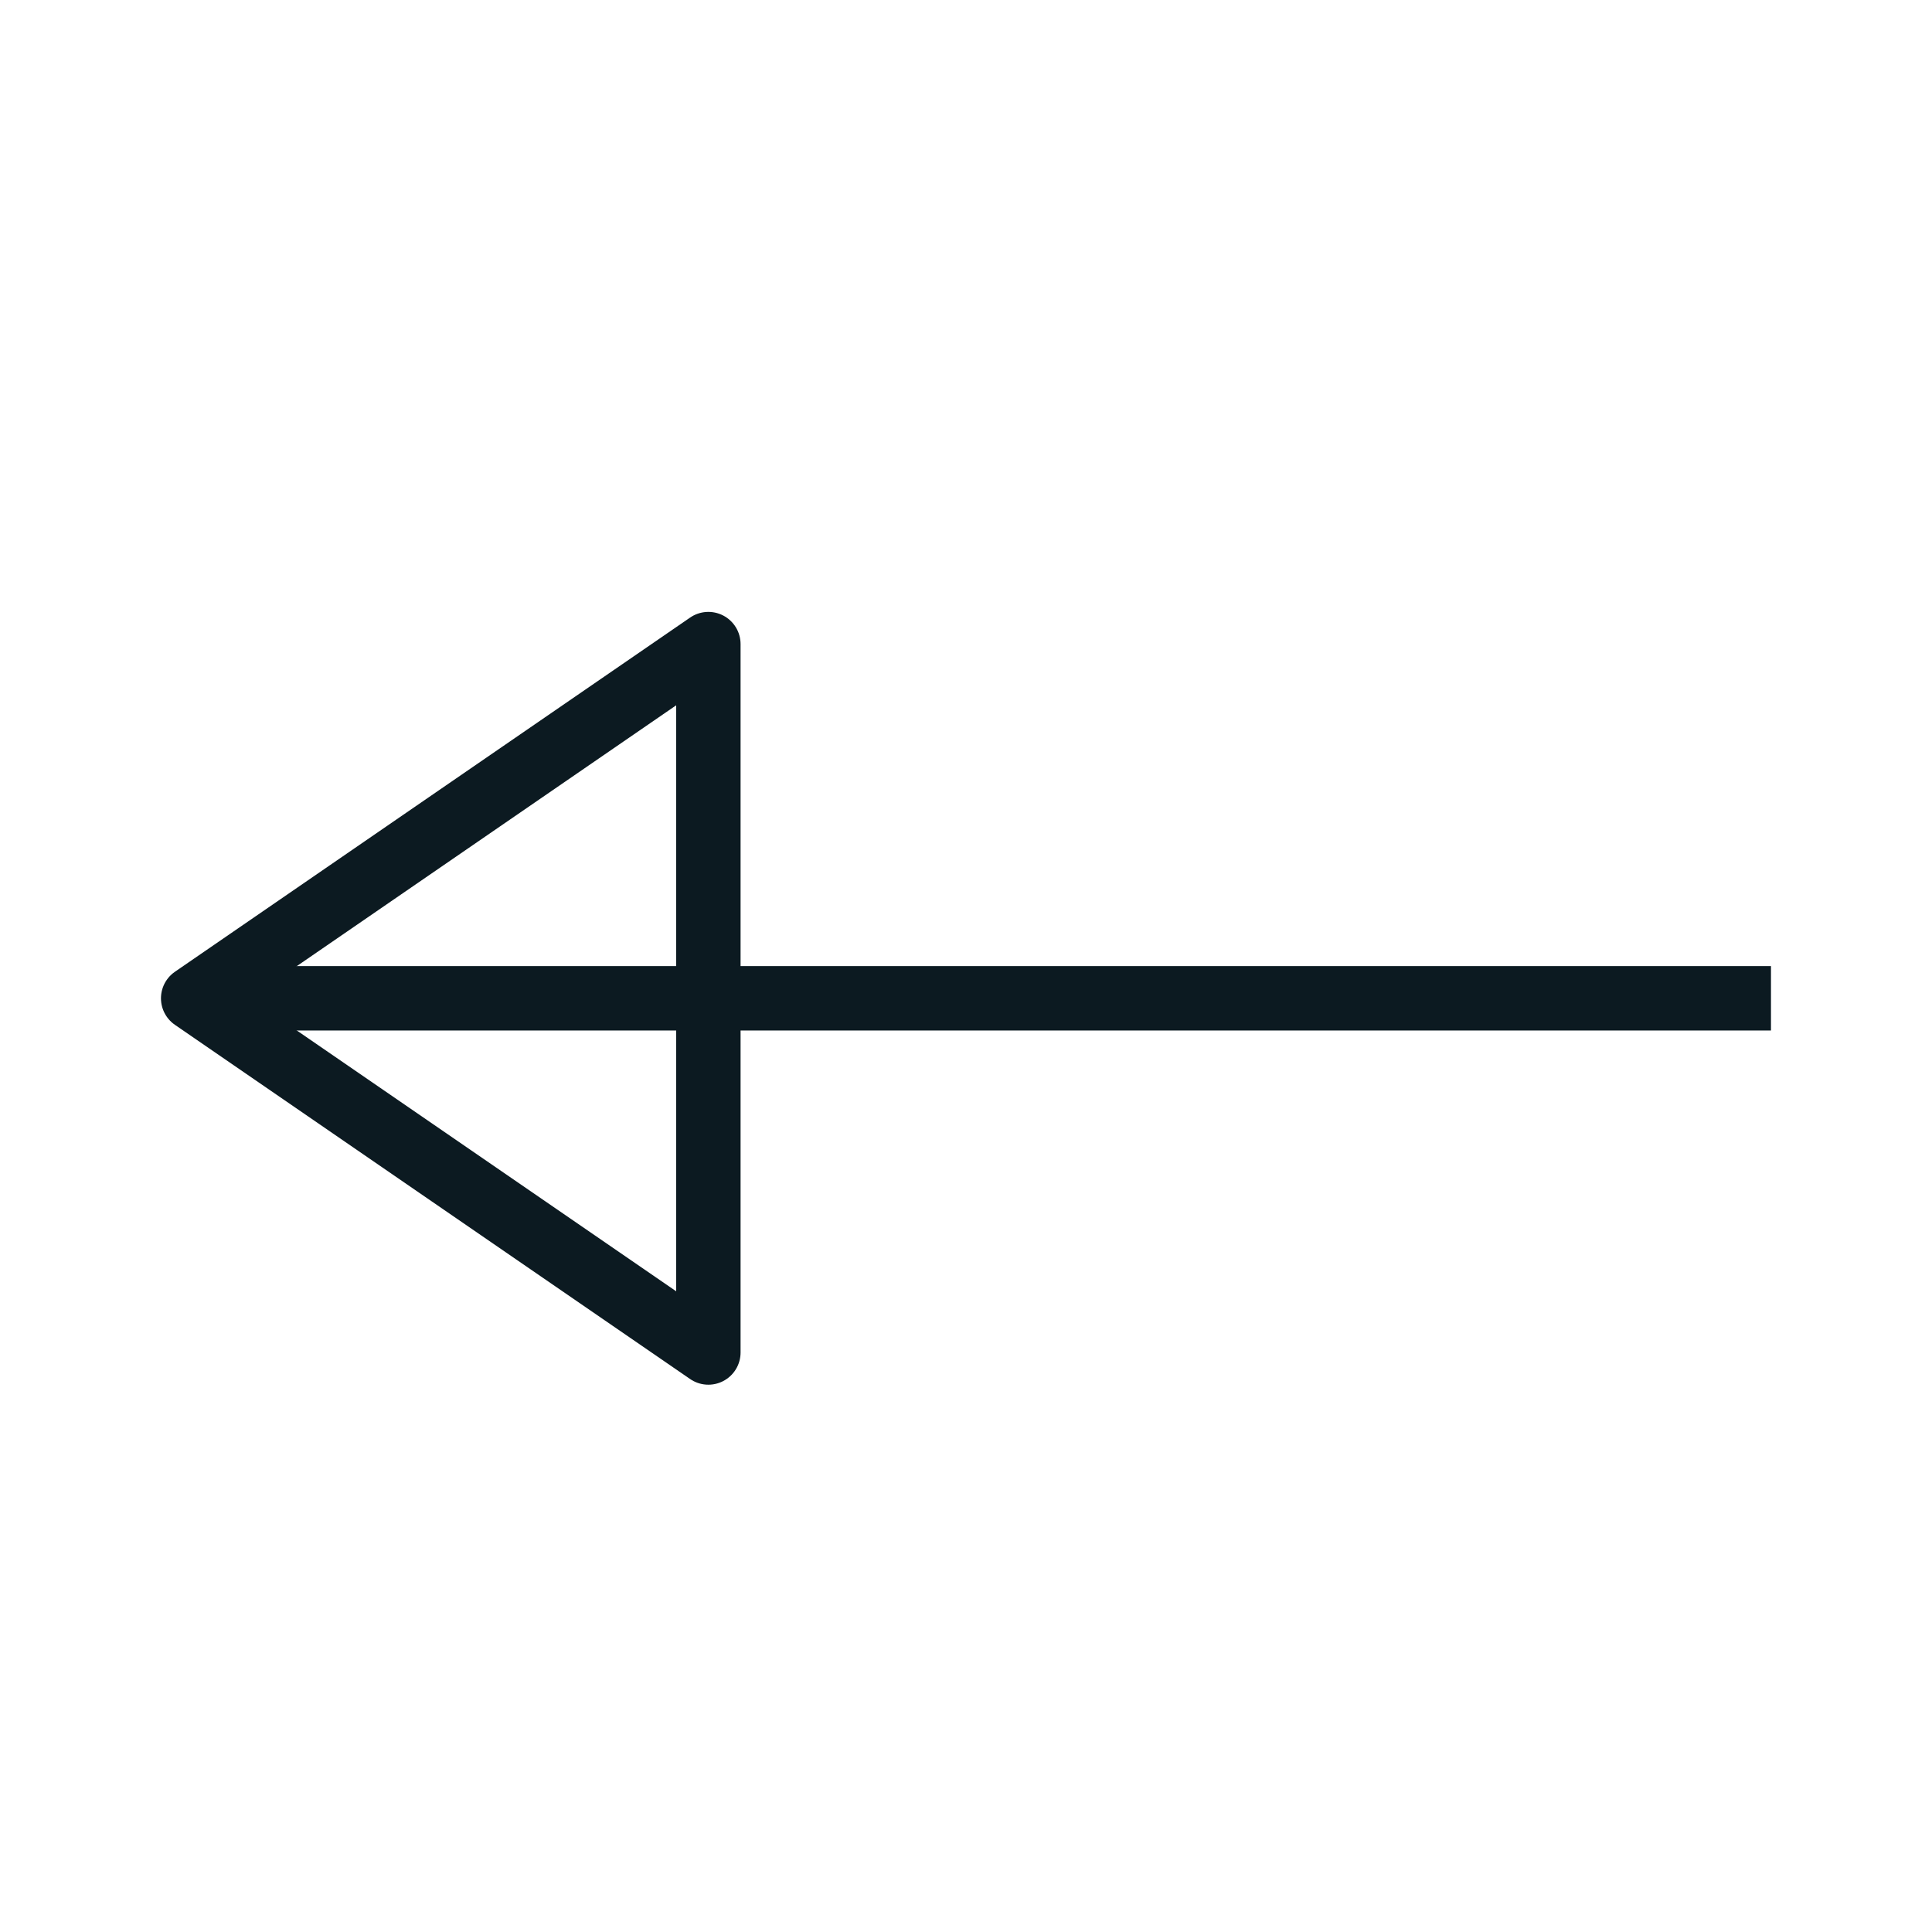 <?xml version="1.0" encoding="UTF-8" standalone="no"?>
<svg width="60px" height="60px" viewBox="0 0 60 60" version="1.1" xmlns="http://www.w3.org/2000/svg" xmlns:xlink="http://www.w3.org/1999/xlink" xmlns:sketch="http://www.bohemiancoding.com/sketch/ns">
    <!-- Generator: Sketch 3.2.2 (9983) - http://www.bohemiancoding.com/sketch -->
    <title>Simpleleft</title>
    <desc>Created with Sketch.</desc>
    <defs></defs>
    <g id="stroked" stroke="none" stroke-width="1" fill="none" fill-rule="evenodd" sketch:type="MSPage">
        <g id="Interaction" sketch:type="MSLayerGroup" transform="translate(-2, -484)" stroke="#0c1a21" stroke-width="2" stroke-linejoin="round">
            <g id="Simpleleft" transform="translate(32.499, 515.003) rotate(-90) translate(-32.499, -515.003) translate(21.499, 490.503)" sketch:type="MSShapeGroup">
                <polygon id="Triangle-114" stroke-linecap="round" points="11 2.98427949e-13 22 16 0 16 "></polygon>
                <path d="M11,1.001 L11,48" id="Line" stroke-linecap="square"></path>
            </g>
        </g>
    </g>
</svg>